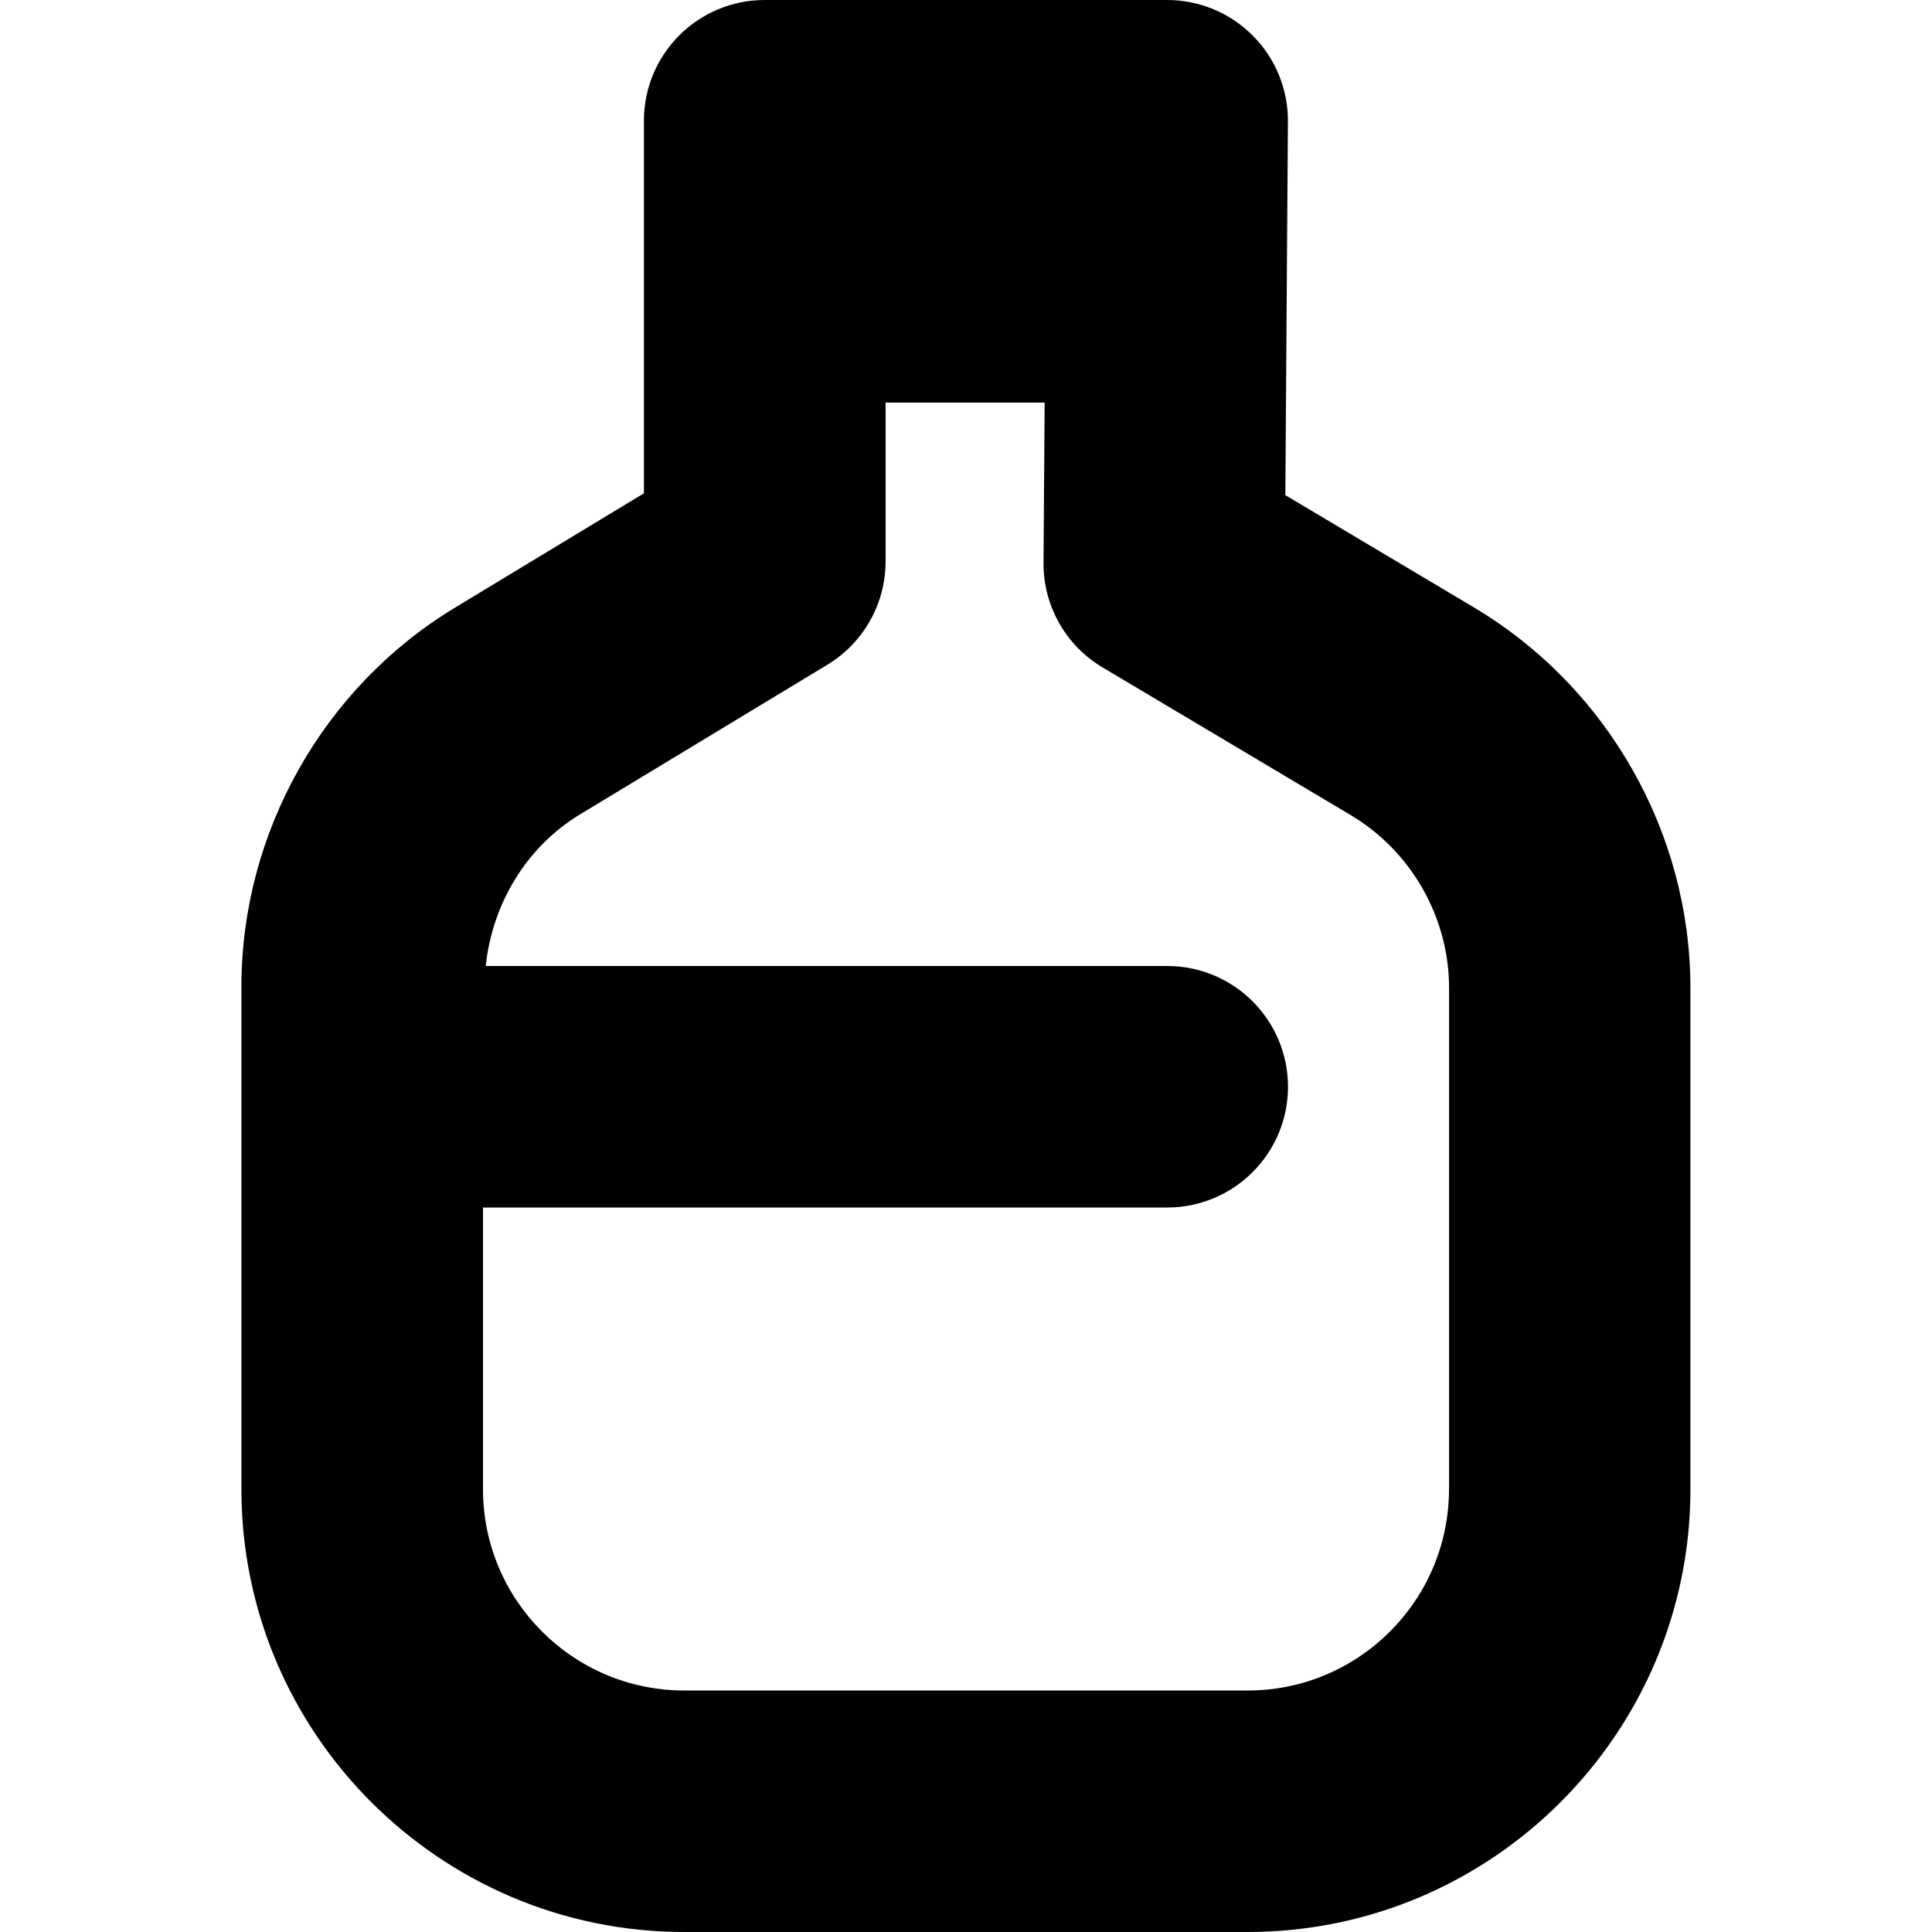 <?xml version="1.0" encoding="UTF-8"?>
<svg xmlns="http://www.w3.org/2000/svg" id="Layer_1" data-name="Layer 1" viewBox="0 0 24 24" width="512" height="512"><path d="m18.314,7.548l-2.347-1.397.032-4.641c.003-.399-.154-.784-.436-1.067-.281-.283-.665-.443-1.064-.443h-5c-.828,0-1.5.671-1.5,1.5v4.628l-2.348,1.421c-1.636.99-2.652,2.793-2.652,4.706v6.245c0,3.032,2.468,5.5,5.5,5.5h7c3.032,0,5.5-2.468,5.5-5.5v-6.226c0-1.928-1.029-3.739-2.686-4.726Zm-.314,10.952c0,1.379-1.121,2.5-2.5,2.5h-7c-1.379,0-2.5-1.121-2.5-2.5v-3.5h8.5c.828,0,1.5-.672,1.5-1.5s-.672-1.5-1.5-1.5H6.034c.081-.771.503-1.479,1.172-1.884l3.071-1.858c.449-.271.724-.758.724-1.283v-1.974h1.976l-.014,1.99c-.004.532.275,1.027.732,1.299l3.085,1.836c.753.449,1.221,1.272,1.221,2.148v6.226Z"/></svg>
